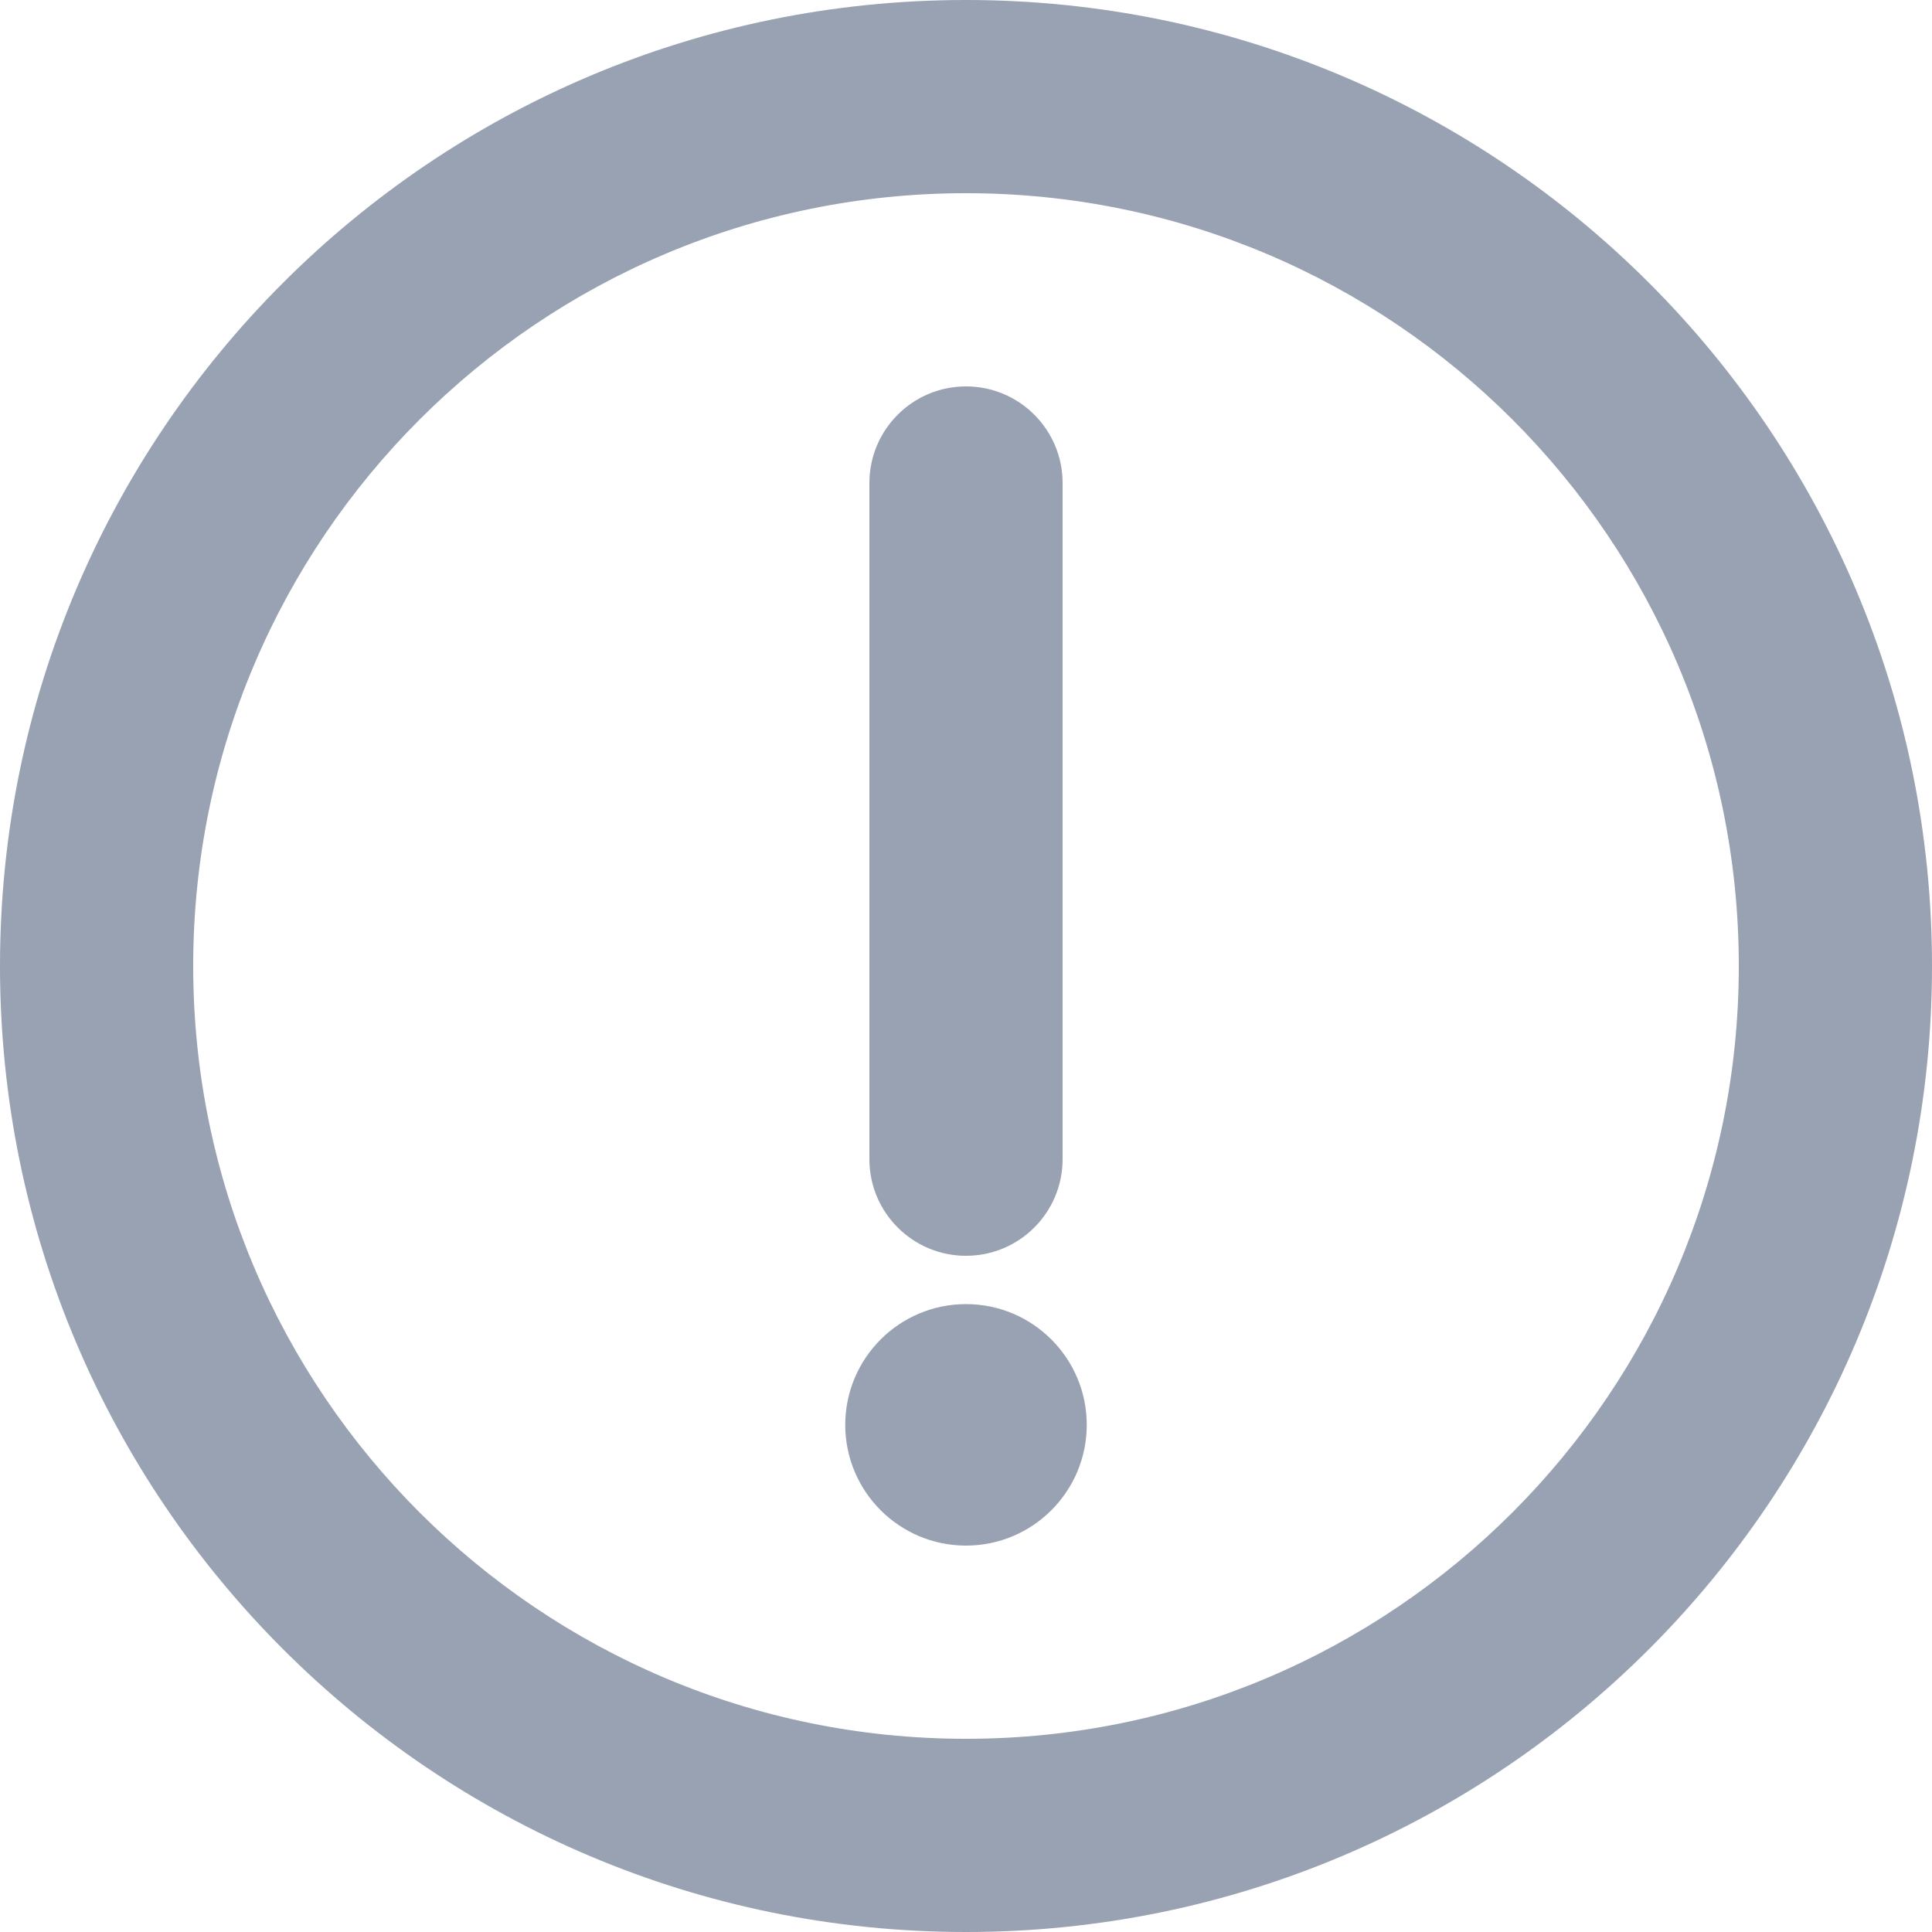 <svg width="20" height="20" viewBox="0 0 20 20" fill="none" xmlns="http://www.w3.org/2000/svg">
<path d="M10 4C10.552 4 11 4.448 11 5V12C11 12.552 10.552 13 10 13C9.448 13 9 12.552 9 12V5C9 4.448 9.448 4 10 4Z" fill="#98A2B3"/>
<path d="M8.75 14.75C8.75 15.44 9.31 16 10 16C10.69 16 11.25 15.44 11.25 14.75C11.25 14.06 10.69 13.5 10 13.5C9.31 13.5 8.75 14.06 8.75 14.75Z" fill="#98A2B3"/>
<path fill-rule="evenodd" clip-rule="evenodd" d="M0 10C0 4.477 4.477 0 10 0C15.523 0 20 4.477 20 10C20 15.523 15.523 20 10 20C4.477 20 0 15.523 0 10ZM10 2C5.582 2 2 5.582 2 10C2 14.418 5.582 18 10 18C14.418 18 18 14.418 18 10C18 5.582 14.418 2 10 2Z" fill="#98A2B3"/>
</svg>

